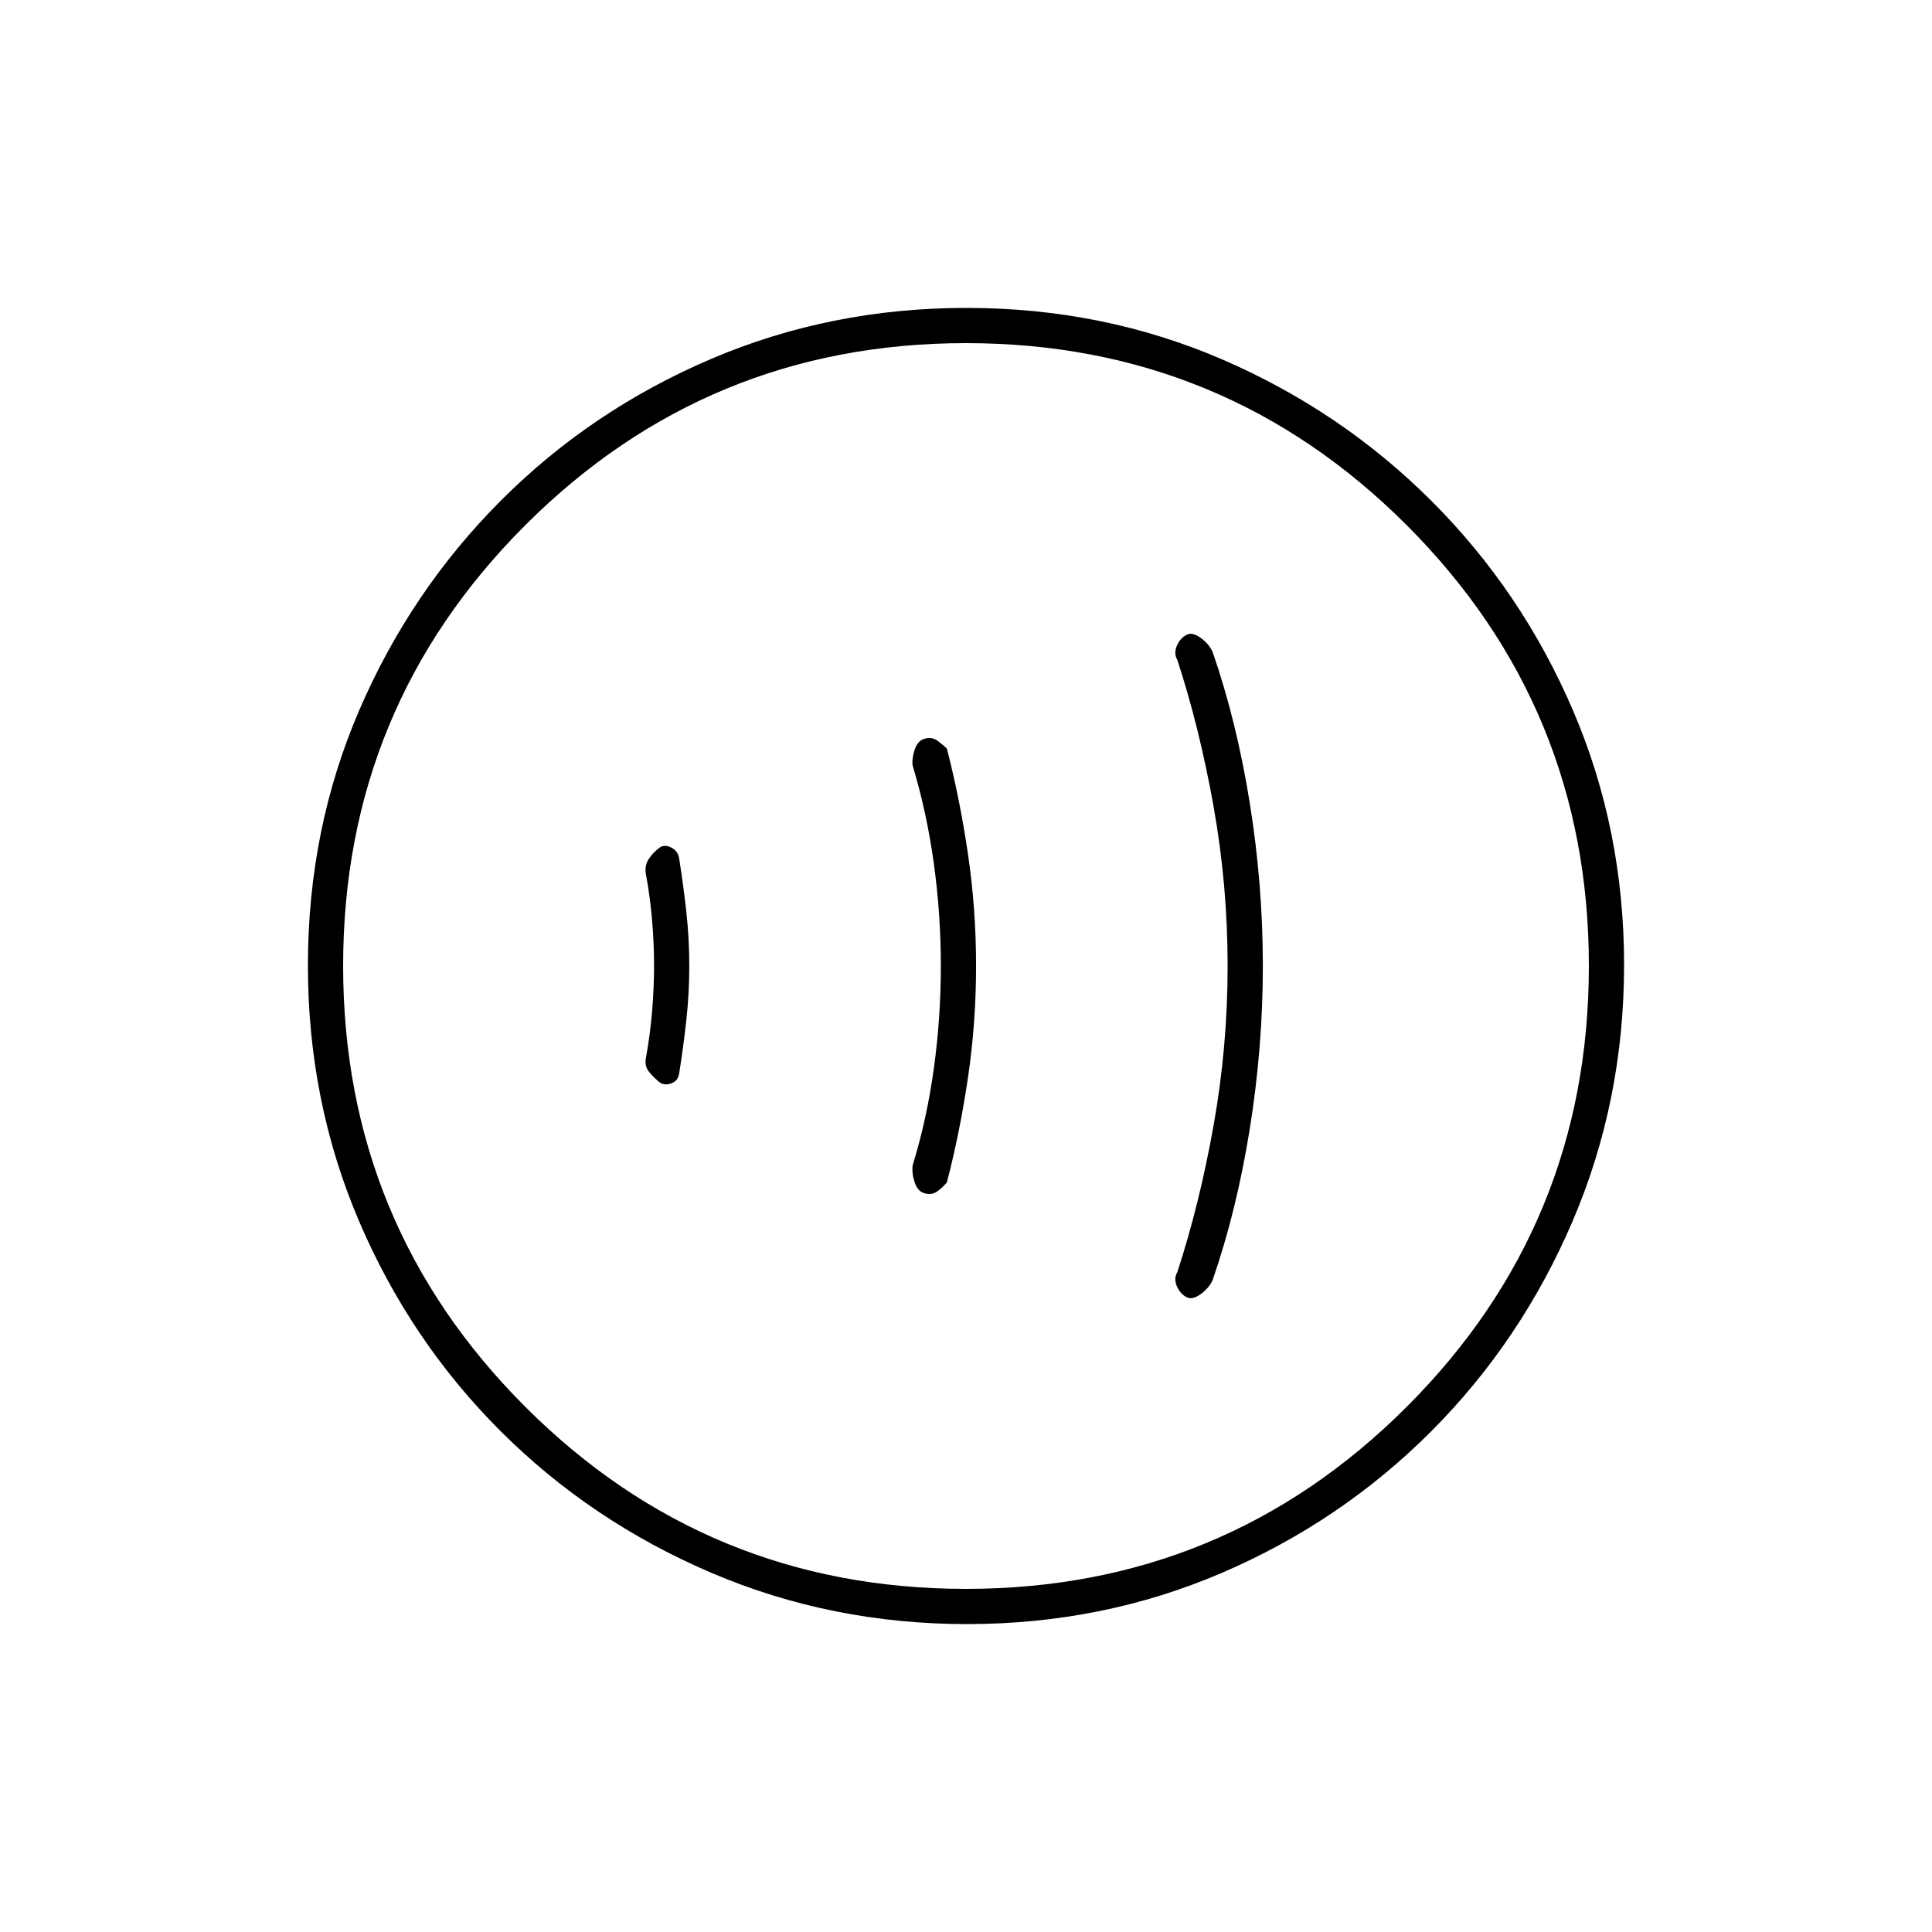 <svg xmlns="http://www.w3.org/2000/svg" height="20" viewBox="0 -960 960 960" width="20"><path d="M325-480.19q0 10.86-.96 22.5-.97 11.65-2.9 22.32-1.14 4.78 1.2 7.74 2.35 2.96 5.66 5.63 2.5 1.5 5.75.25t3.75-5.04q2-12.55 3.5-26.01 1.5-13.45 1.5-27.2t-1.5-27.2q-1.5-13.46-3.5-26.01-.5-3.79-3.75-5.54T328-539q-3.5 2.5-5.75 6.02-2.25 3.51-1.11 8.35 1.93 10.67 2.9 22.13.96 11.45.96 22.31Zm142.5.19q0 25.77-3.5 51.06-3.5 25.3-10.5 47.94-.5 4 1 8.5t4.89 5.42q3.61 1.08 6.39-.97 2.78-2.04 4.72-4.45 6.44-24.7 10.47-52 4.03-27.29 4.03-55.49 0-28.34-4.03-55.72T470.5-588q-1.81-1.84-4.65-3.92-2.85-2.08-6.46-1-3.39.92-4.89 5.42-1.5 4.5-1 7.94 7 23.2 10.5 48.5 3.5 25.29 3.5 51.06Zm142.5-.02q0 40.18-7 79.35-7 39.17-18 72.78-2 3.44.04 7.57 2.03 4.13 5.71 5.32 2.75.5 6.5-2.43 3.75-2.92 5.35-6.69 11.9-34.38 18.4-74.93 6.5-40.55 6.5-81T621-561q-6.5-40.5-18.4-74.88-1.6-3.77-5.35-6.69-3.75-2.93-6.5-2.43-3.68 1.19-5.71 5.32-2.04 4.13-.04 7.57 11 33.61 18 72.76 7 39.15 7 79.33ZM480.51-153q-67.42 0-127.14-25.52-59.72-25.53-104.62-70.35-44.9-44.83-70.32-104.29Q153-412.62 153-480.22q0-67.69 25.52-126.91 25.53-59.22 70.35-104.12 44.83-44.9 104.29-70.32Q412.62-807 480.22-807q67.69 0 126.91 25.52 59.22 25.53 104.12 70.35 44.9 44.83 70.32 104.05Q807-547.85 807-480.51q0 67.42-25.52 127.14-25.53 59.72-70.35 104.62-44.83 44.9-104.05 70.32Q547.85-153 480.51-153Zm-.54-17.5q128.53 0 219.03-90.47 90.5-90.46 90.5-219 0-128.53-90.47-219.03-90.46-90.5-219-90.5-128.53 0-219.03 90.47-90.5 90.46-90.5 219 0 128.53 90.47 219.03 90.46 90.5 219 90.5ZM480-480Z"/></svg>